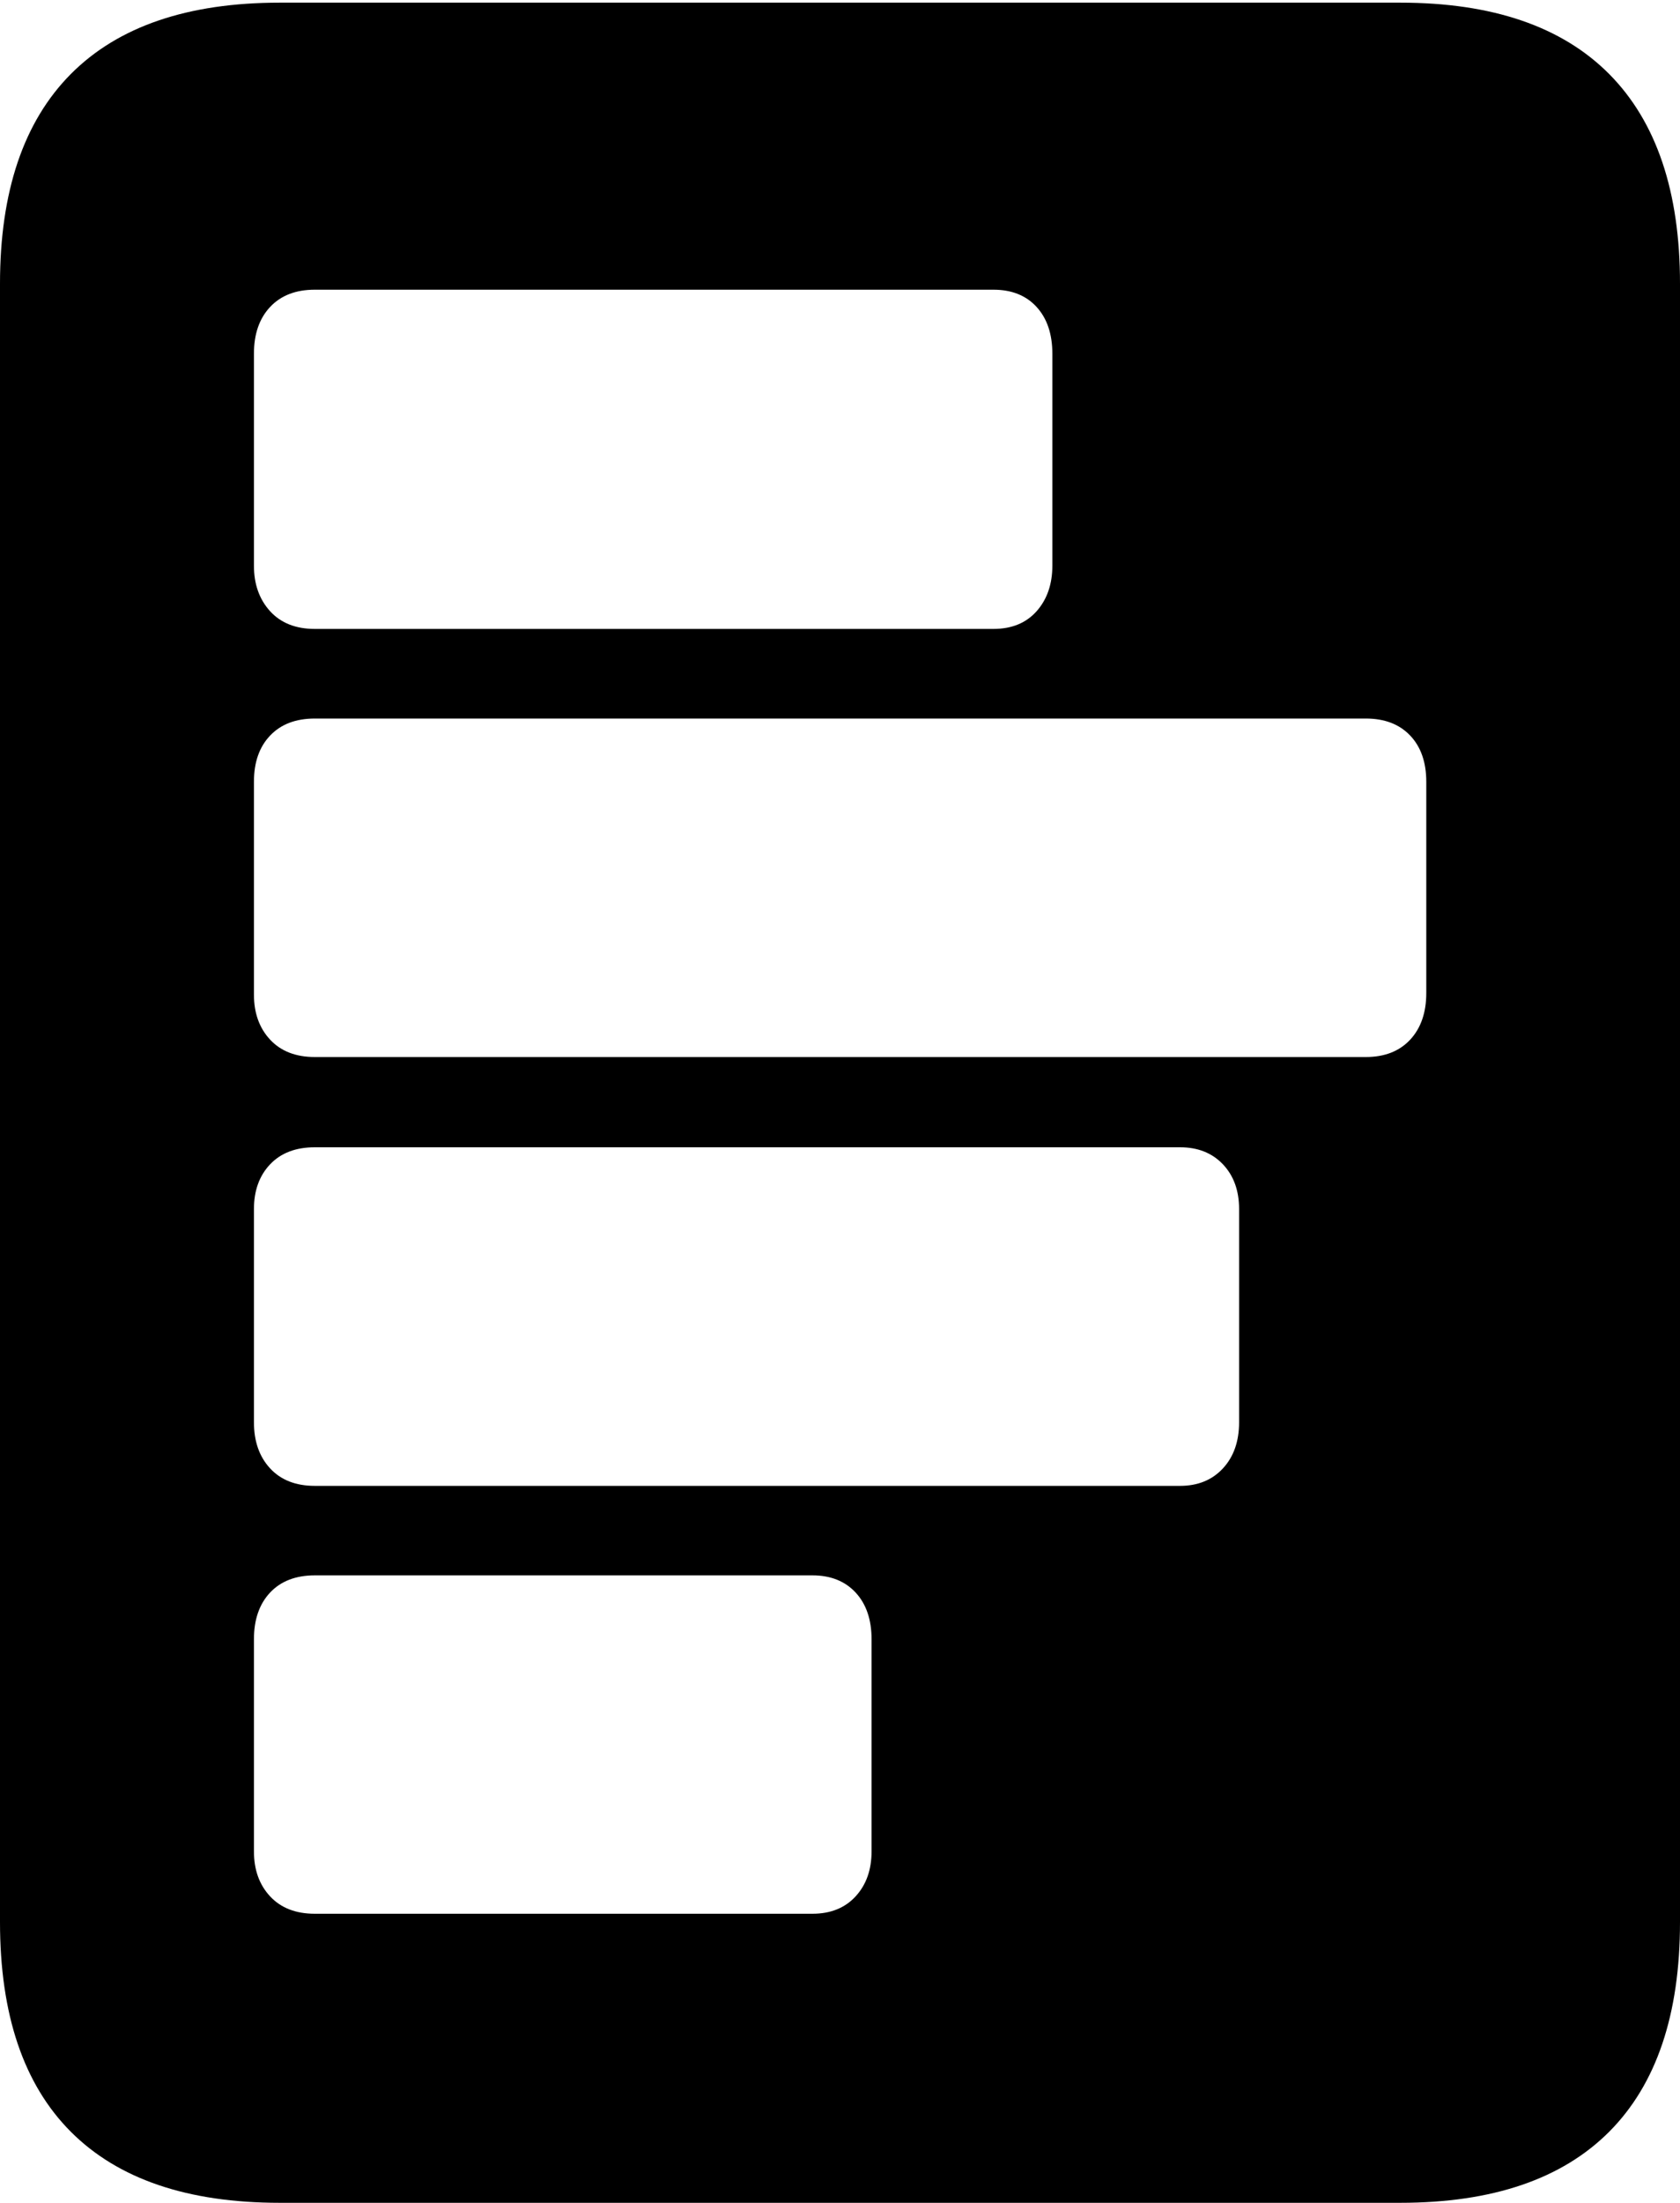 <?xml version="1.0" encoding="UTF-8"?>
<!--Generator: Apple Native CoreSVG 175-->
<!DOCTYPE svg
PUBLIC "-//W3C//DTD SVG 1.1//EN"
       "http://www.w3.org/Graphics/SVG/1.1/DTD/svg11.dtd">
<svg version="1.1" xmlns="http://www.w3.org/2000/svg" xmlns:xlink="http://www.w3.org/1999/xlink" width="15.779" height="20.675">
 <g>
  <rect height="20.675" opacity="0" width="15.779" x="0" y="0"/>
  <path d="M2.957 2.719L9.33 2.719Q9.588 2.719 9.736 2.881Q9.884 3.043 9.884 3.32L9.884 5.309Q9.884 5.57 9.736 5.737Q9.588 5.903 9.33 5.903L2.957 5.903Q2.689 5.903 2.537 5.737Q2.385 5.57 2.385 5.309L2.385 3.32Q2.385 3.043 2.537 2.881Q2.689 2.719 2.957 2.719ZM2.957 6.744L12.828 6.744Q13.093 6.744 13.245 6.904Q13.396 7.063 13.396 7.338L13.396 9.32Q13.396 9.595 13.245 9.758Q13.093 9.921 12.828 9.921L2.957 9.921Q2.689 9.921 2.537 9.758Q2.385 9.595 2.385 9.334L2.385 7.338Q2.385 7.063 2.537 6.904Q2.689 6.744 2.957 6.744ZM2.957 10.768L11.083 10.768Q11.334 10.768 11.486 10.928Q11.638 11.088 11.638 11.349L11.638 13.348Q11.638 13.618 11.486 13.782Q11.334 13.946 11.083 13.946L2.957 13.946Q2.689 13.946 2.537 13.782Q2.385 13.618 2.385 13.348L2.385 11.349Q2.385 11.088 2.537 10.928Q2.689 10.768 2.957 10.768ZM2.957 14.786L7.631 14.786Q7.886 14.786 8.036 14.947Q8.186 15.109 8.186 15.386L8.186 17.376Q8.186 17.636 8.036 17.799Q7.886 17.962 7.631 17.962L2.957 17.962Q2.689 17.962 2.537 17.799Q2.385 17.636 2.385 17.376L2.385 15.386Q2.385 15.109 2.537 14.947Q2.689 14.786 2.957 14.786ZM0 18.04Q0 19.341 0.665 20.008Q1.331 20.675 2.627 20.675L13.152 20.675Q14.448 20.675 15.114 20.008Q15.779 19.341 15.779 18.04L15.779 2.663Q15.779 1.365 15.114 0.695Q14.448 0.025 13.152 0.025L2.627 0.025Q1.331 0.025 0.665 0.695Q0 1.365 0 2.663Z" fill="#000000"/>
 </g>
</svg>
